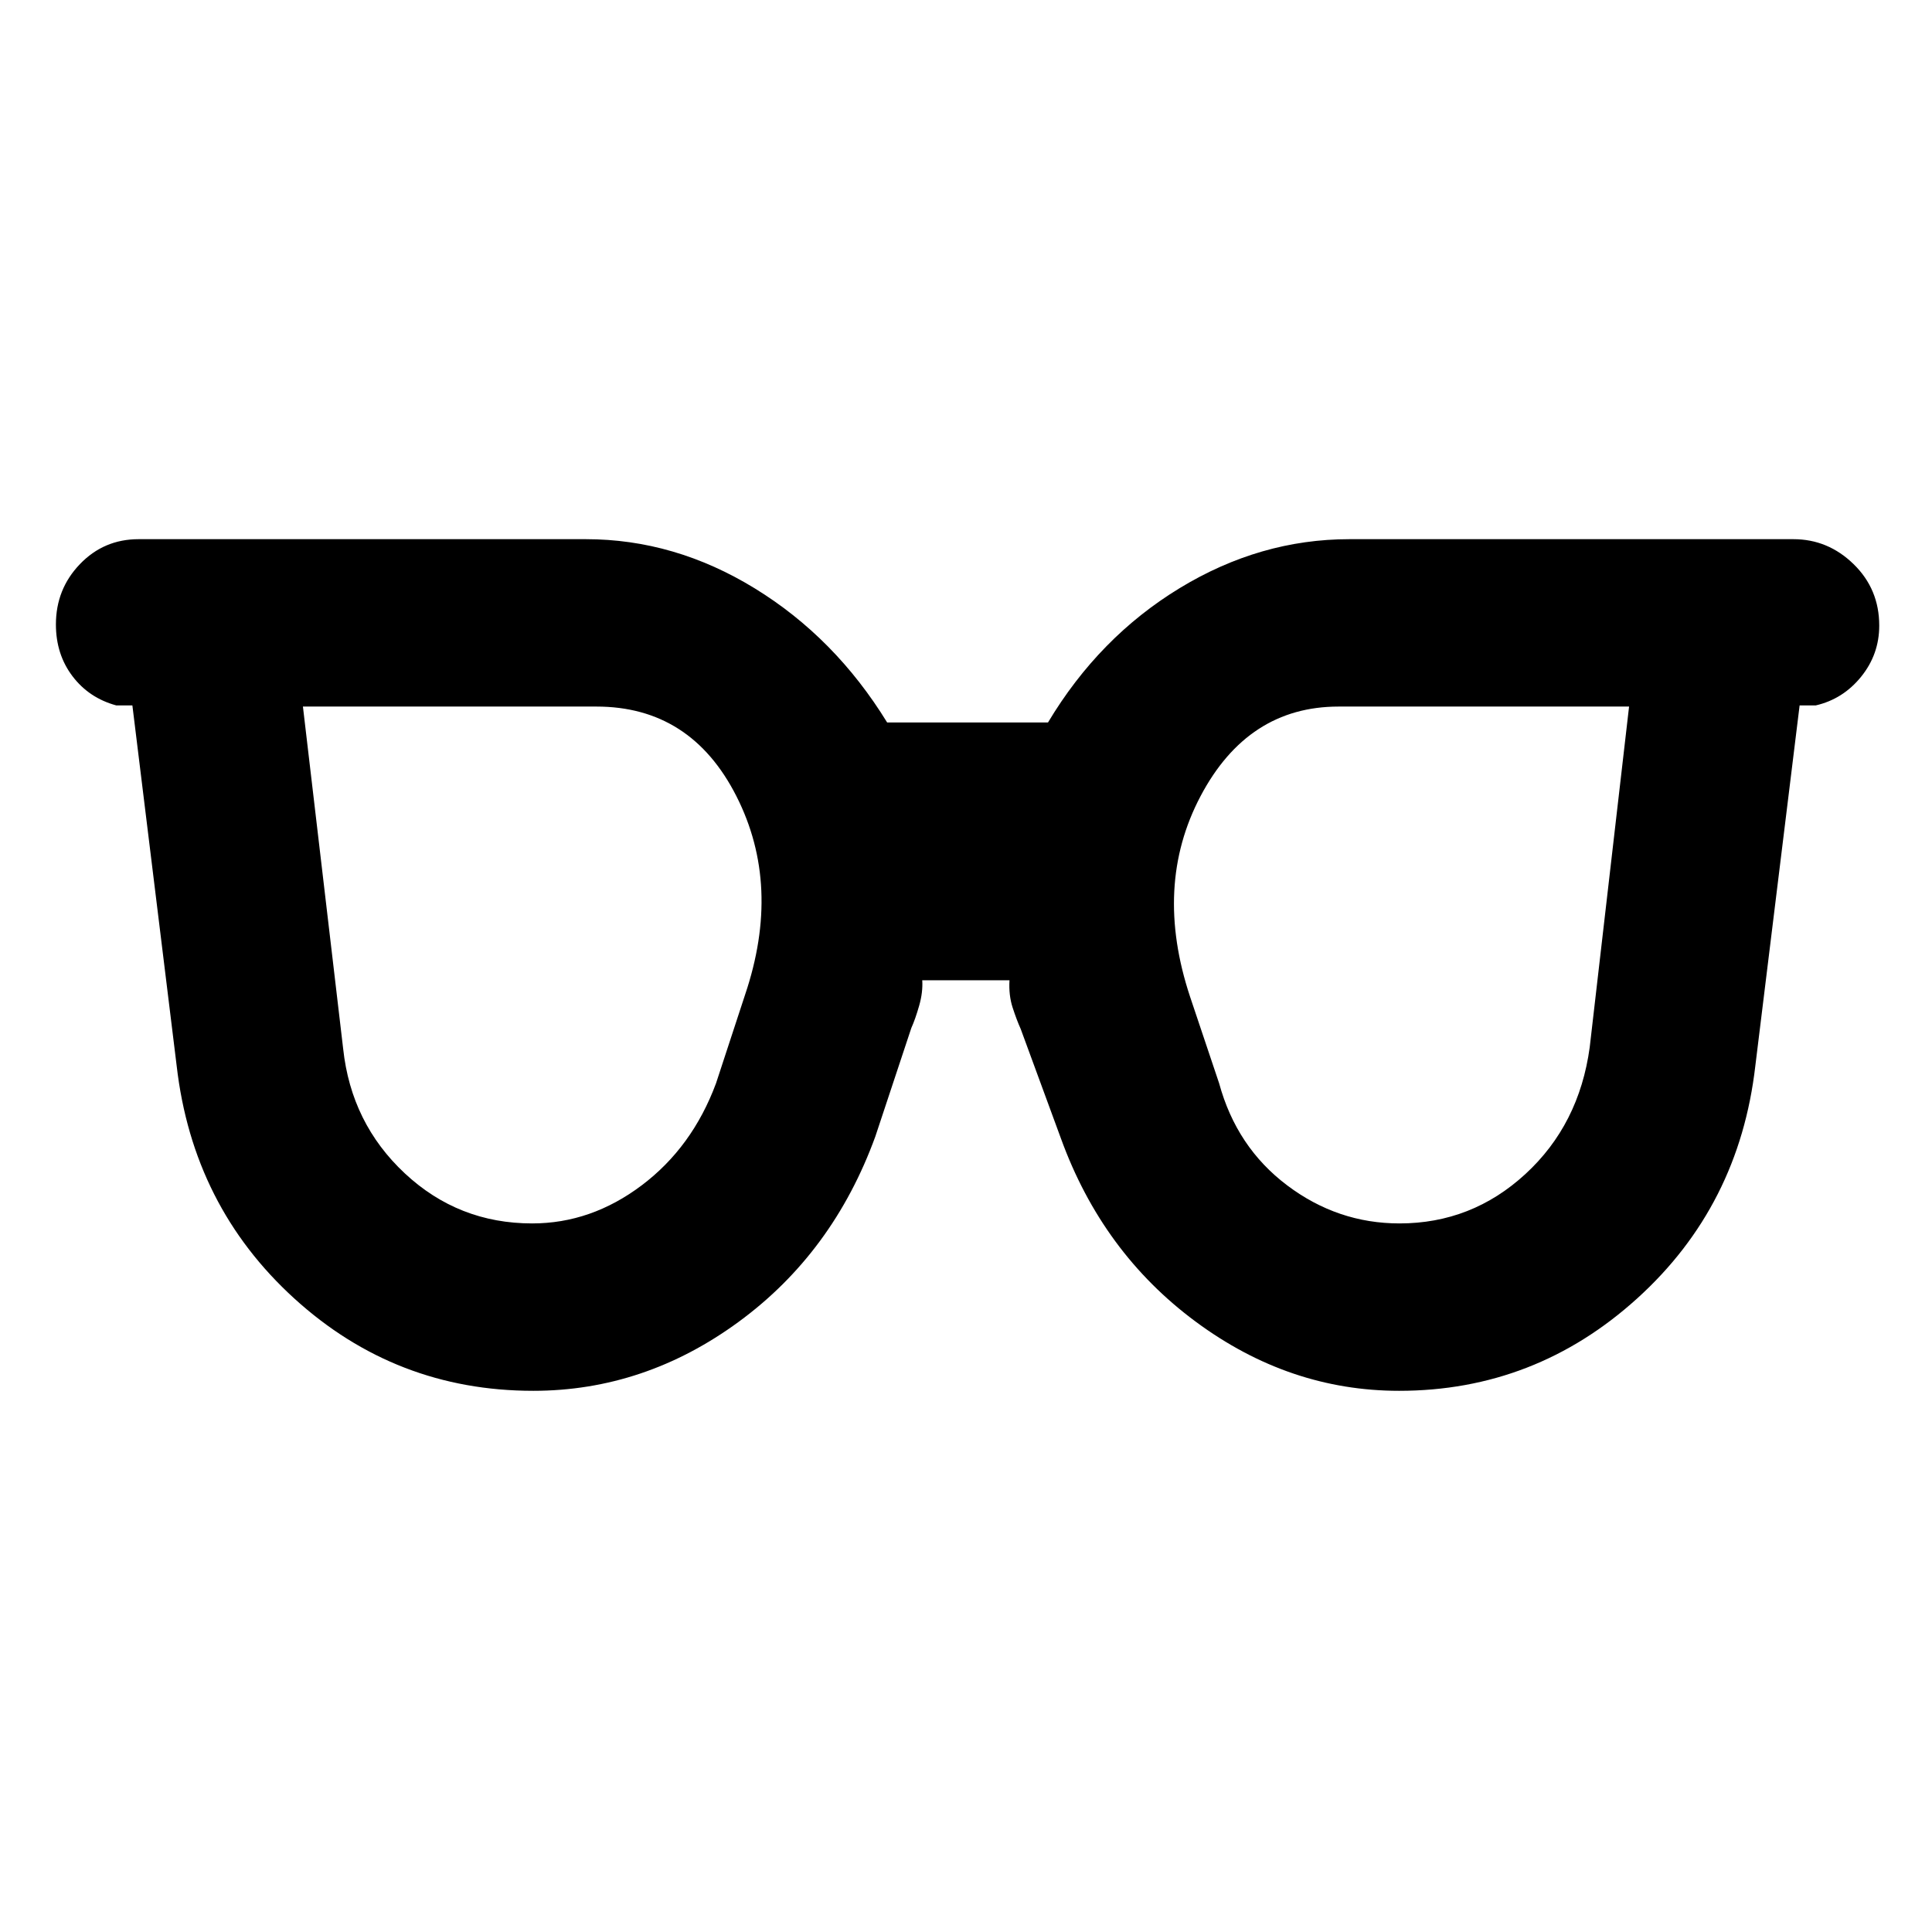 <svg xmlns="http://www.w3.org/2000/svg" height="48" viewBox="0 96 960 960" width="48"><path d="M264.435 703.913q29.304 0 54.434-18.931 25.13-18.93 36.913-50.678l14.435-44q18.304-54.174-4.304-98.695-22.608-44.522-69.565-44.522H150.522l20 170.089q4 36.998 30.634 61.867 26.635 24.87 63.279 24.87Zm430.969 0q35.9 0 62.583-24.556 26.682-24.557 31.926-62.922l19.565-169.348H665.172q-45.128 0-68.628 44.522-23.5 44.521-5.196 99.695l14.435 43q8.663 31.748 33.781 50.678 25.119 18.931 55.84 18.931Zm-430.45 83.174q-68.345 0-118.759-45.913-50.413-45.913-58.413-115.609l-22-179.043h-8Q44.217 442.826 36 431.978q-8.218-10.848-8.218-25.695 0-17.544 11.913-29.957t29.175-12.413h222.217q44.129 0 83.974 24.457 39.845 24.458 65.765 66.63h79.913q25.391-42.391 65.401-66.739 40.01-24.348 84.339-24.348H891.13q17.191 0 29.922 12.413 12.731 12.413 12.731 30.522 0 14.282-9 25.413-9 11.13-22.565 14.261h-8l-22 179.043q-8 69.696-58.696 115.609t-118.309 45.913q-54.648 0-101.061-34.348-46.413-34.348-66.978-91.043l-20-54.435q-2-4.435-4-10.587t-1.561-13.587h-43.352q.377 5.933-1.529 12.619-1.906 6.685-3.906 11.12l-17.869 53.87q-21 57.695-67.823 92.043-46.822 34.348-102.18 34.348Z"/></svg>